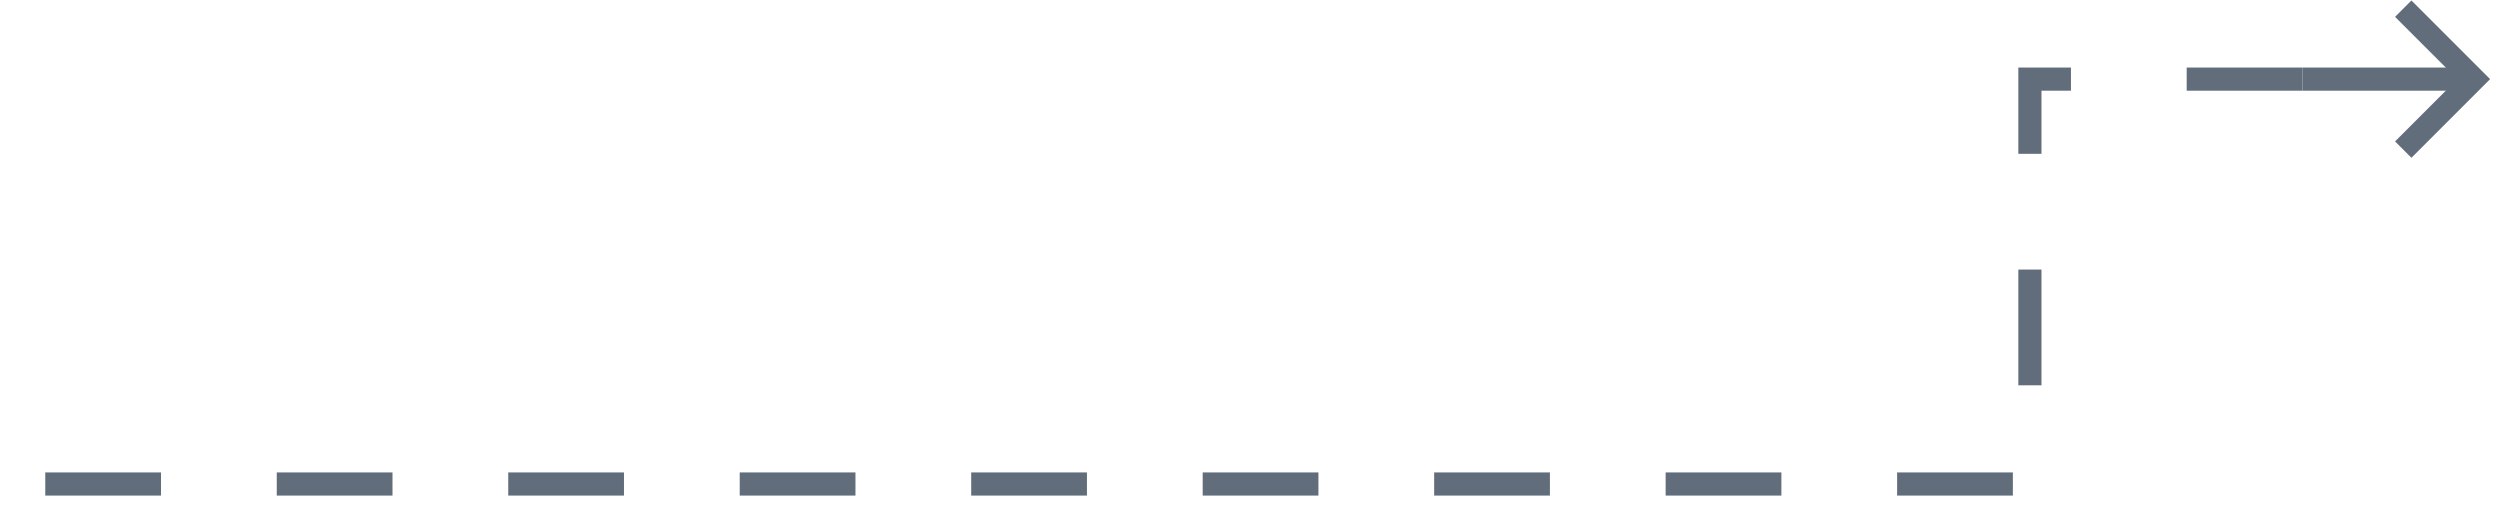 <svg width="108" height="22" viewBox="0 0 108 22" fill="none" xmlns="http://www.w3.org/2000/svg">
<path d="M106.865 3.418L99.465 3.418" stroke="#616D7B"/>
<path d="M104.174 6.109L106.865 3.418L104.174 0.728" stroke="#616D7B" stroke-linecap="square"/>
<path d="M99.465 3.418L87.692 3.418L87.692 20.909L0.573 20.909" stroke="#616D7B" stroke-dasharray="5 5"/>
</svg>

